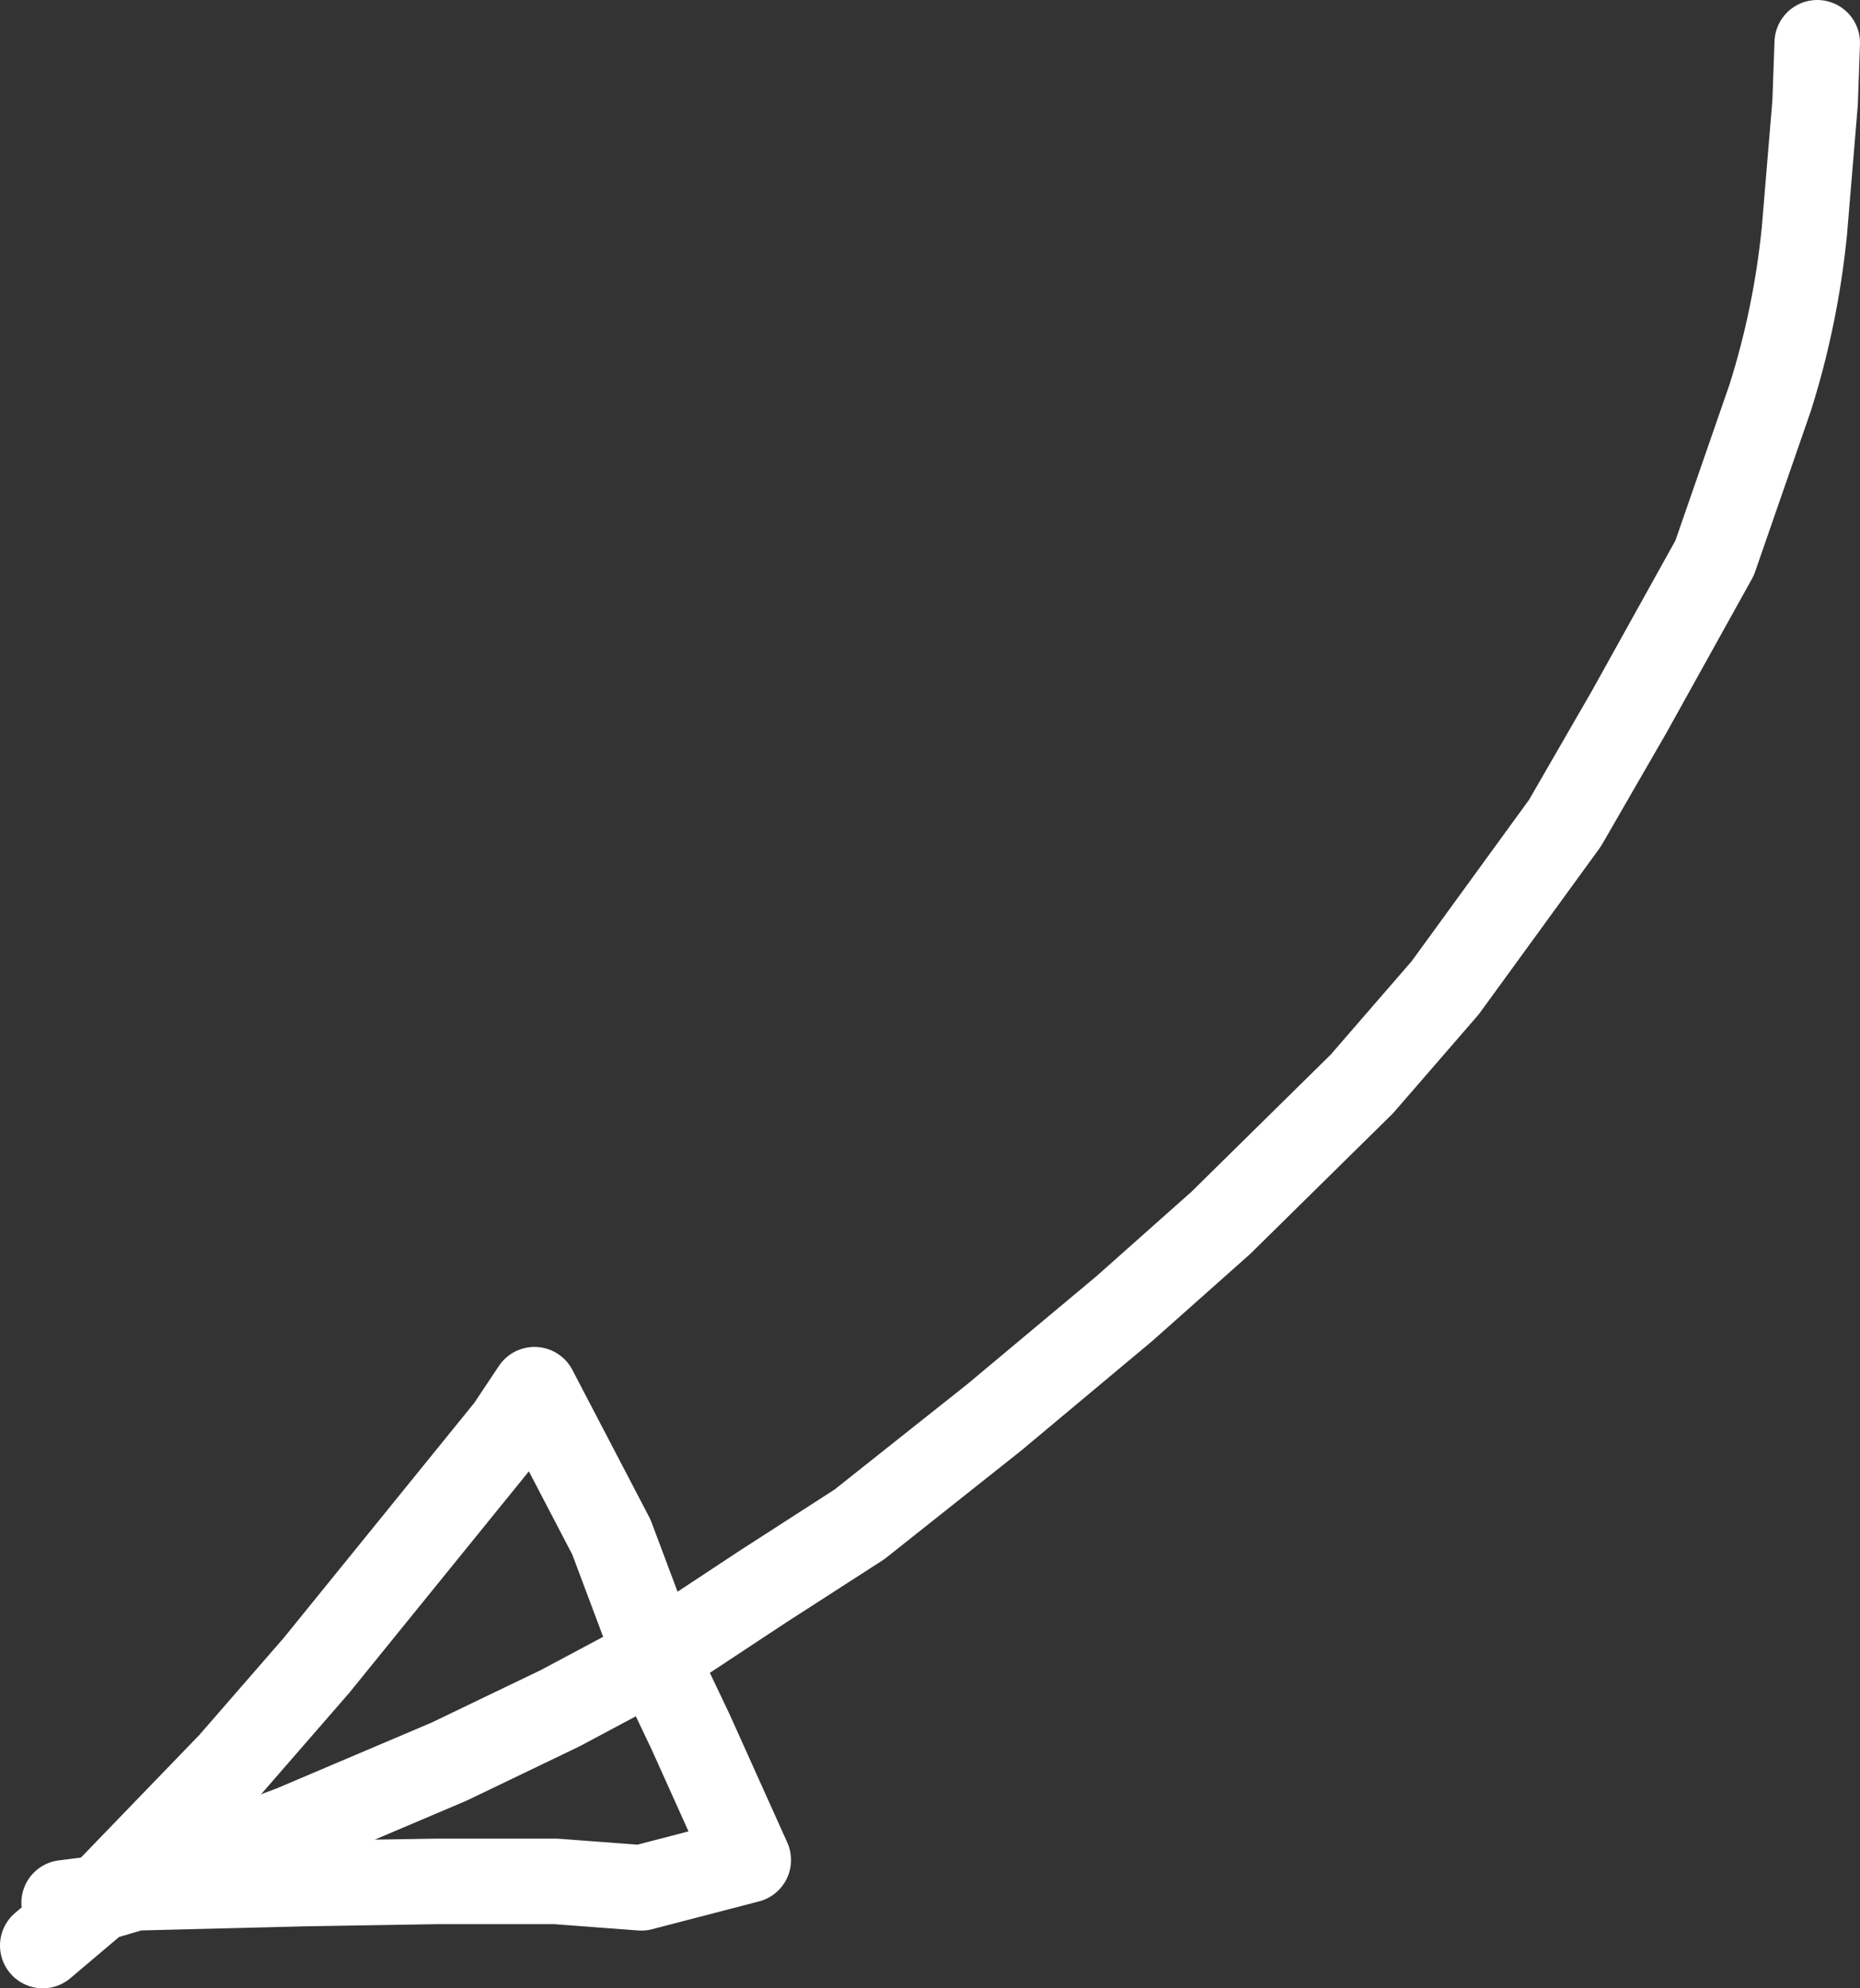 <?xml version="1.0" encoding="UTF-8" standalone="no"?>
<svg xmlns:xlink="http://www.w3.org/1999/xlink" height="46.5px" width="43.5px" xmlns="http://www.w3.org/2000/svg">
  <rect width="100%" height="100%" fill="#333333" stroke="none"/>
  <g transform="matrix(1.0, 0.0, 0.0, 1.0, 1.0, 1.0)">
    <path d="M0.5 43.5 L1.3 43.4 1.6 43.15 4.4 40.25 6.4 37.95 10.9 32.4 11.5 31.5 13.3 34.95 14.35 37.75 16.85 36.1 19.1 34.65 22.25 32.15 25.3 29.6 27.55 27.6 30.85 24.35 32.8 22.1 35.6 18.25 37.1 15.65 39.1 12.05 40.4 8.3 Q41.0 6.4 41.2 4.4 L41.45 1.4 41.5 0.0 M9.2 43.0 L12.0 43.0 14.0 43.15 16.5 42.5 15.15 39.5 14.65 38.45 14.35 37.75 12.1 38.95 9.5 40.2 5.85 41.75 2.15 43.15 6.15 43.05 9.2 43.0 M1.6 43.15 L2.15 43.15 1.3 43.4 0.0 44.5" fill="none" stroke="#ffffff" stroke-linecap="round" stroke-linejoin="round" stroke-width="2.0"/>
  </g>
</svg>
